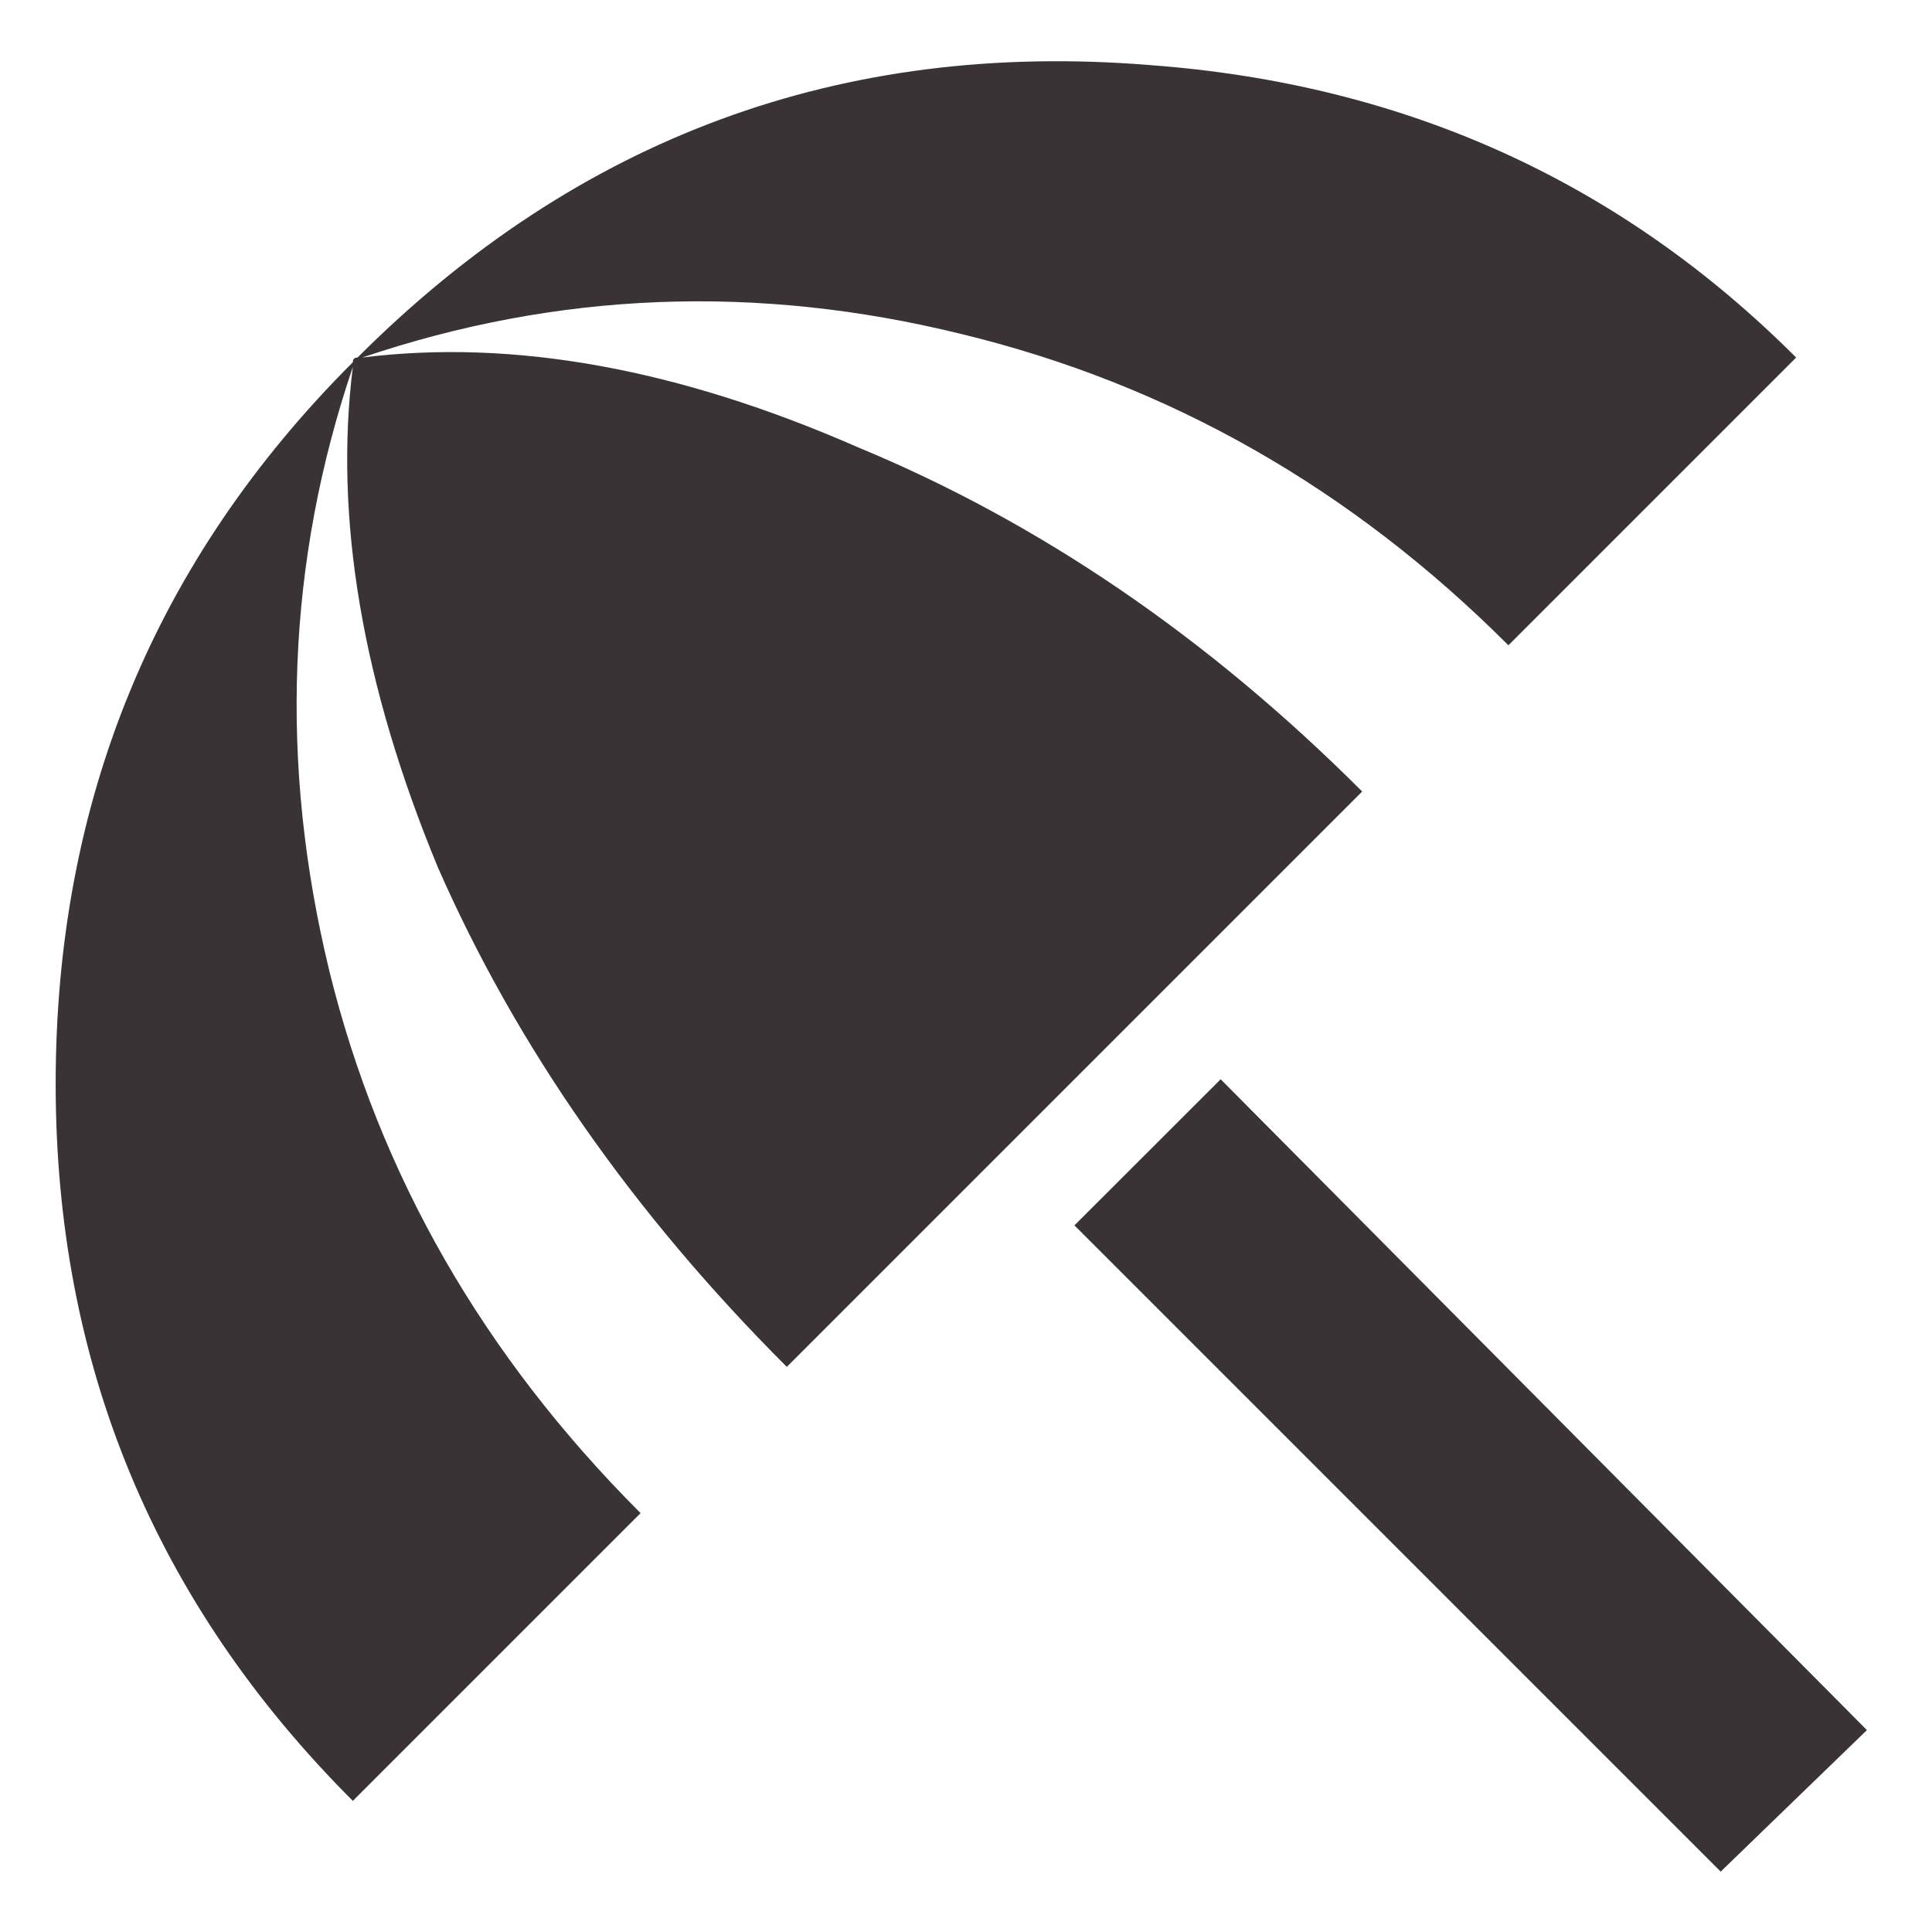 <svg width="16" height="16" viewBox="0 0 16 16" fill="none" xmlns="http://www.w3.org/2000/svg">
<path d="M12.492 5.344C11.19 4.042 9.68 3.182 7.961 2.766C6.268 2.349 4.615 2.414 3 2.961C4.25 2.805 5.617 3.052 7.102 3.703C8.612 4.328 10.005 5.279 11.281 6.555L6.516 11.32C5.24 10.044 4.276 8.664 3.625 7.18C3 5.669 2.766 4.289 2.922 3.039C2.375 4.654 2.31 6.32 2.727 8.039C3.143 9.732 4.003 11.229 5.305 12.531L2.922 14.914C1.281 13.273 0.461 11.294 0.461 8.977C0.461 6.633 1.281 4.641 2.922 3C2.922 2.974 2.935 2.961 2.961 2.961C4.784 1.138 6.971 0.331 9.523 0.539C11.633 0.695 13.417 1.503 14.875 2.961L12.492 5.344ZM8.898 10.148L10.109 8.938L15.461 14.328L14.25 15.5L8.898 10.148Z" fill="#3A3335"/>
</svg>
